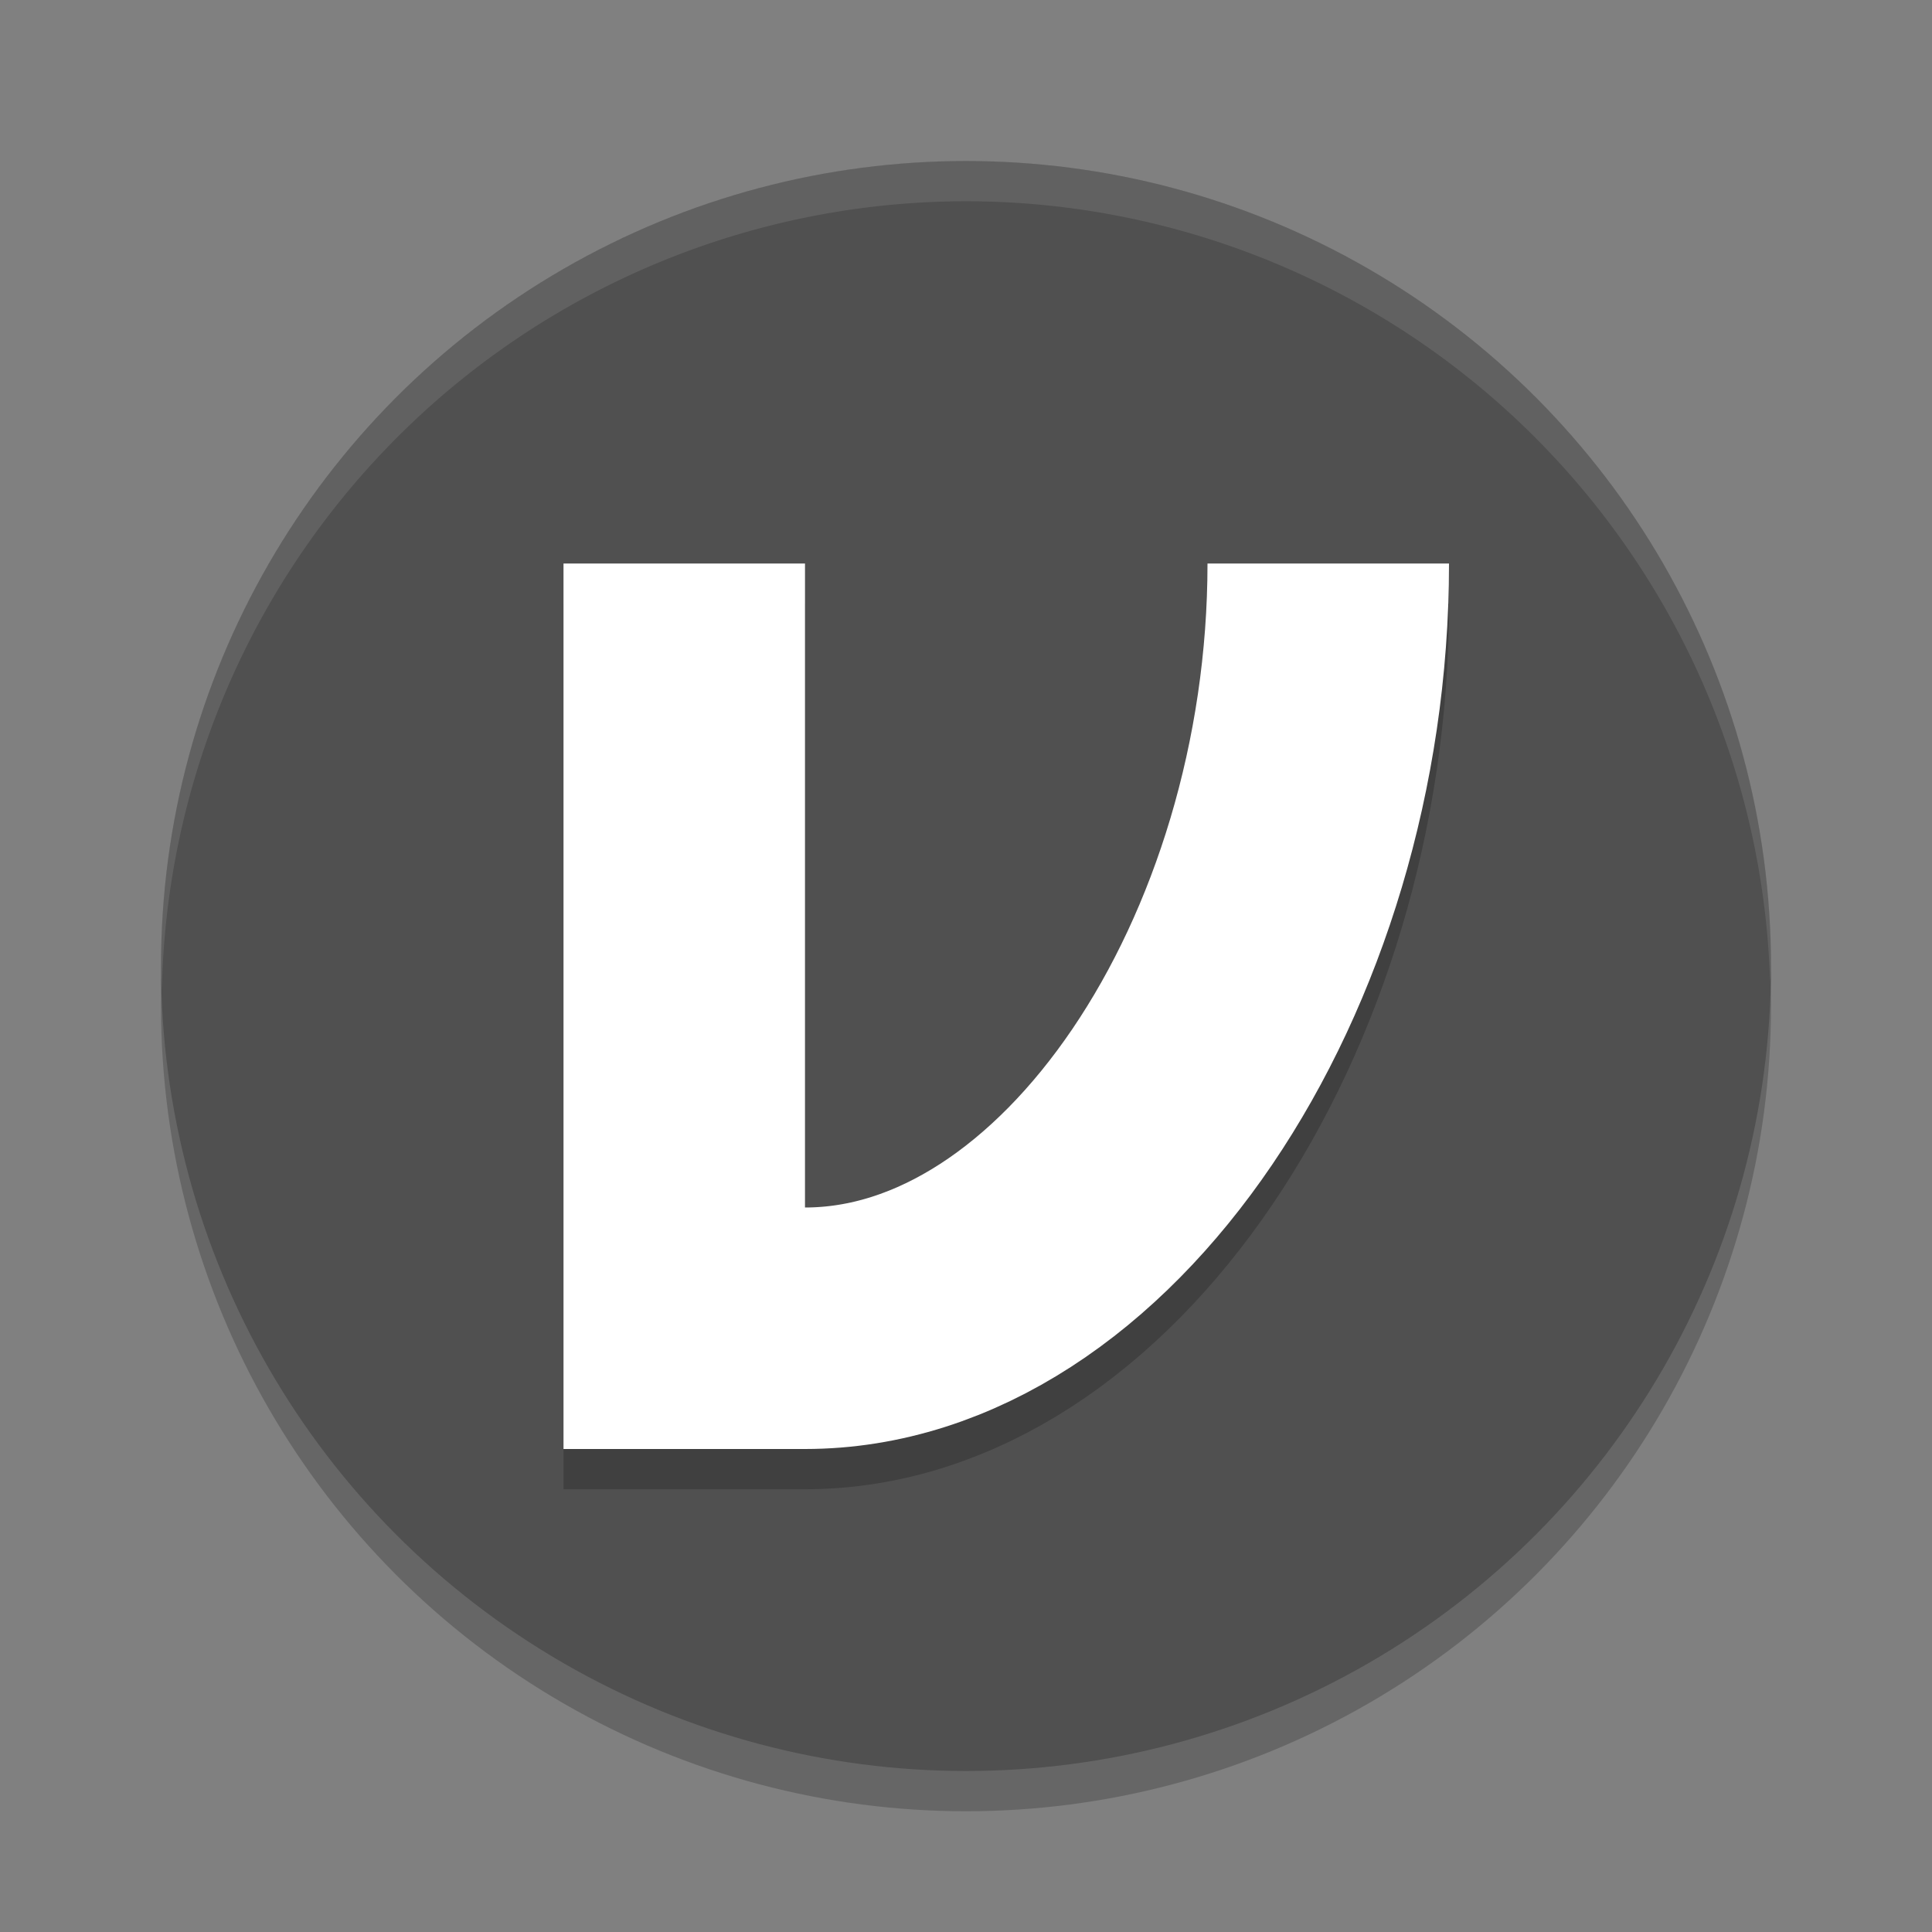 <svg xmlns="http://www.w3.org/2000/svg" width="24" height="24" version="1.1" viewBox="0 0 24 24">
 <rect x="0" y="0" width="24" height="24" fill="#808080" stroke="none"/>
 <circle cx="12" cy="12.5" r="10" style="opacity:0.2"/>
 <circle cx="12" cy="12" r="10" style="fill:#505050"/>
 <path d="M 12,2 A 10,10 0 0 0 2,12 10,10 0 0 0 2.011,12.291 10,10 0 0 1 12,2.5 10,10 0 0 1 21.989,12.209 10,10 0 0 0 22,12 10,10 0 0 0 12,2 Z" style="opacity:0.1;fill:#ffffff"/>
 <path d="m 16.5,7.5 c 0,5 -3,9.5 -6.5,9.5 M 8.5,7.5 v 11" style="opacity:0.2;fill:none;stroke:#000000;stroke-width:3"/>
 <path style="fill:none;stroke:#ffffff;stroke-width:3" d="m 16.5,7 c 0,5 -3,9.5 -6.5,9.5 M 8.5,7 v 11"/>
</svg>

